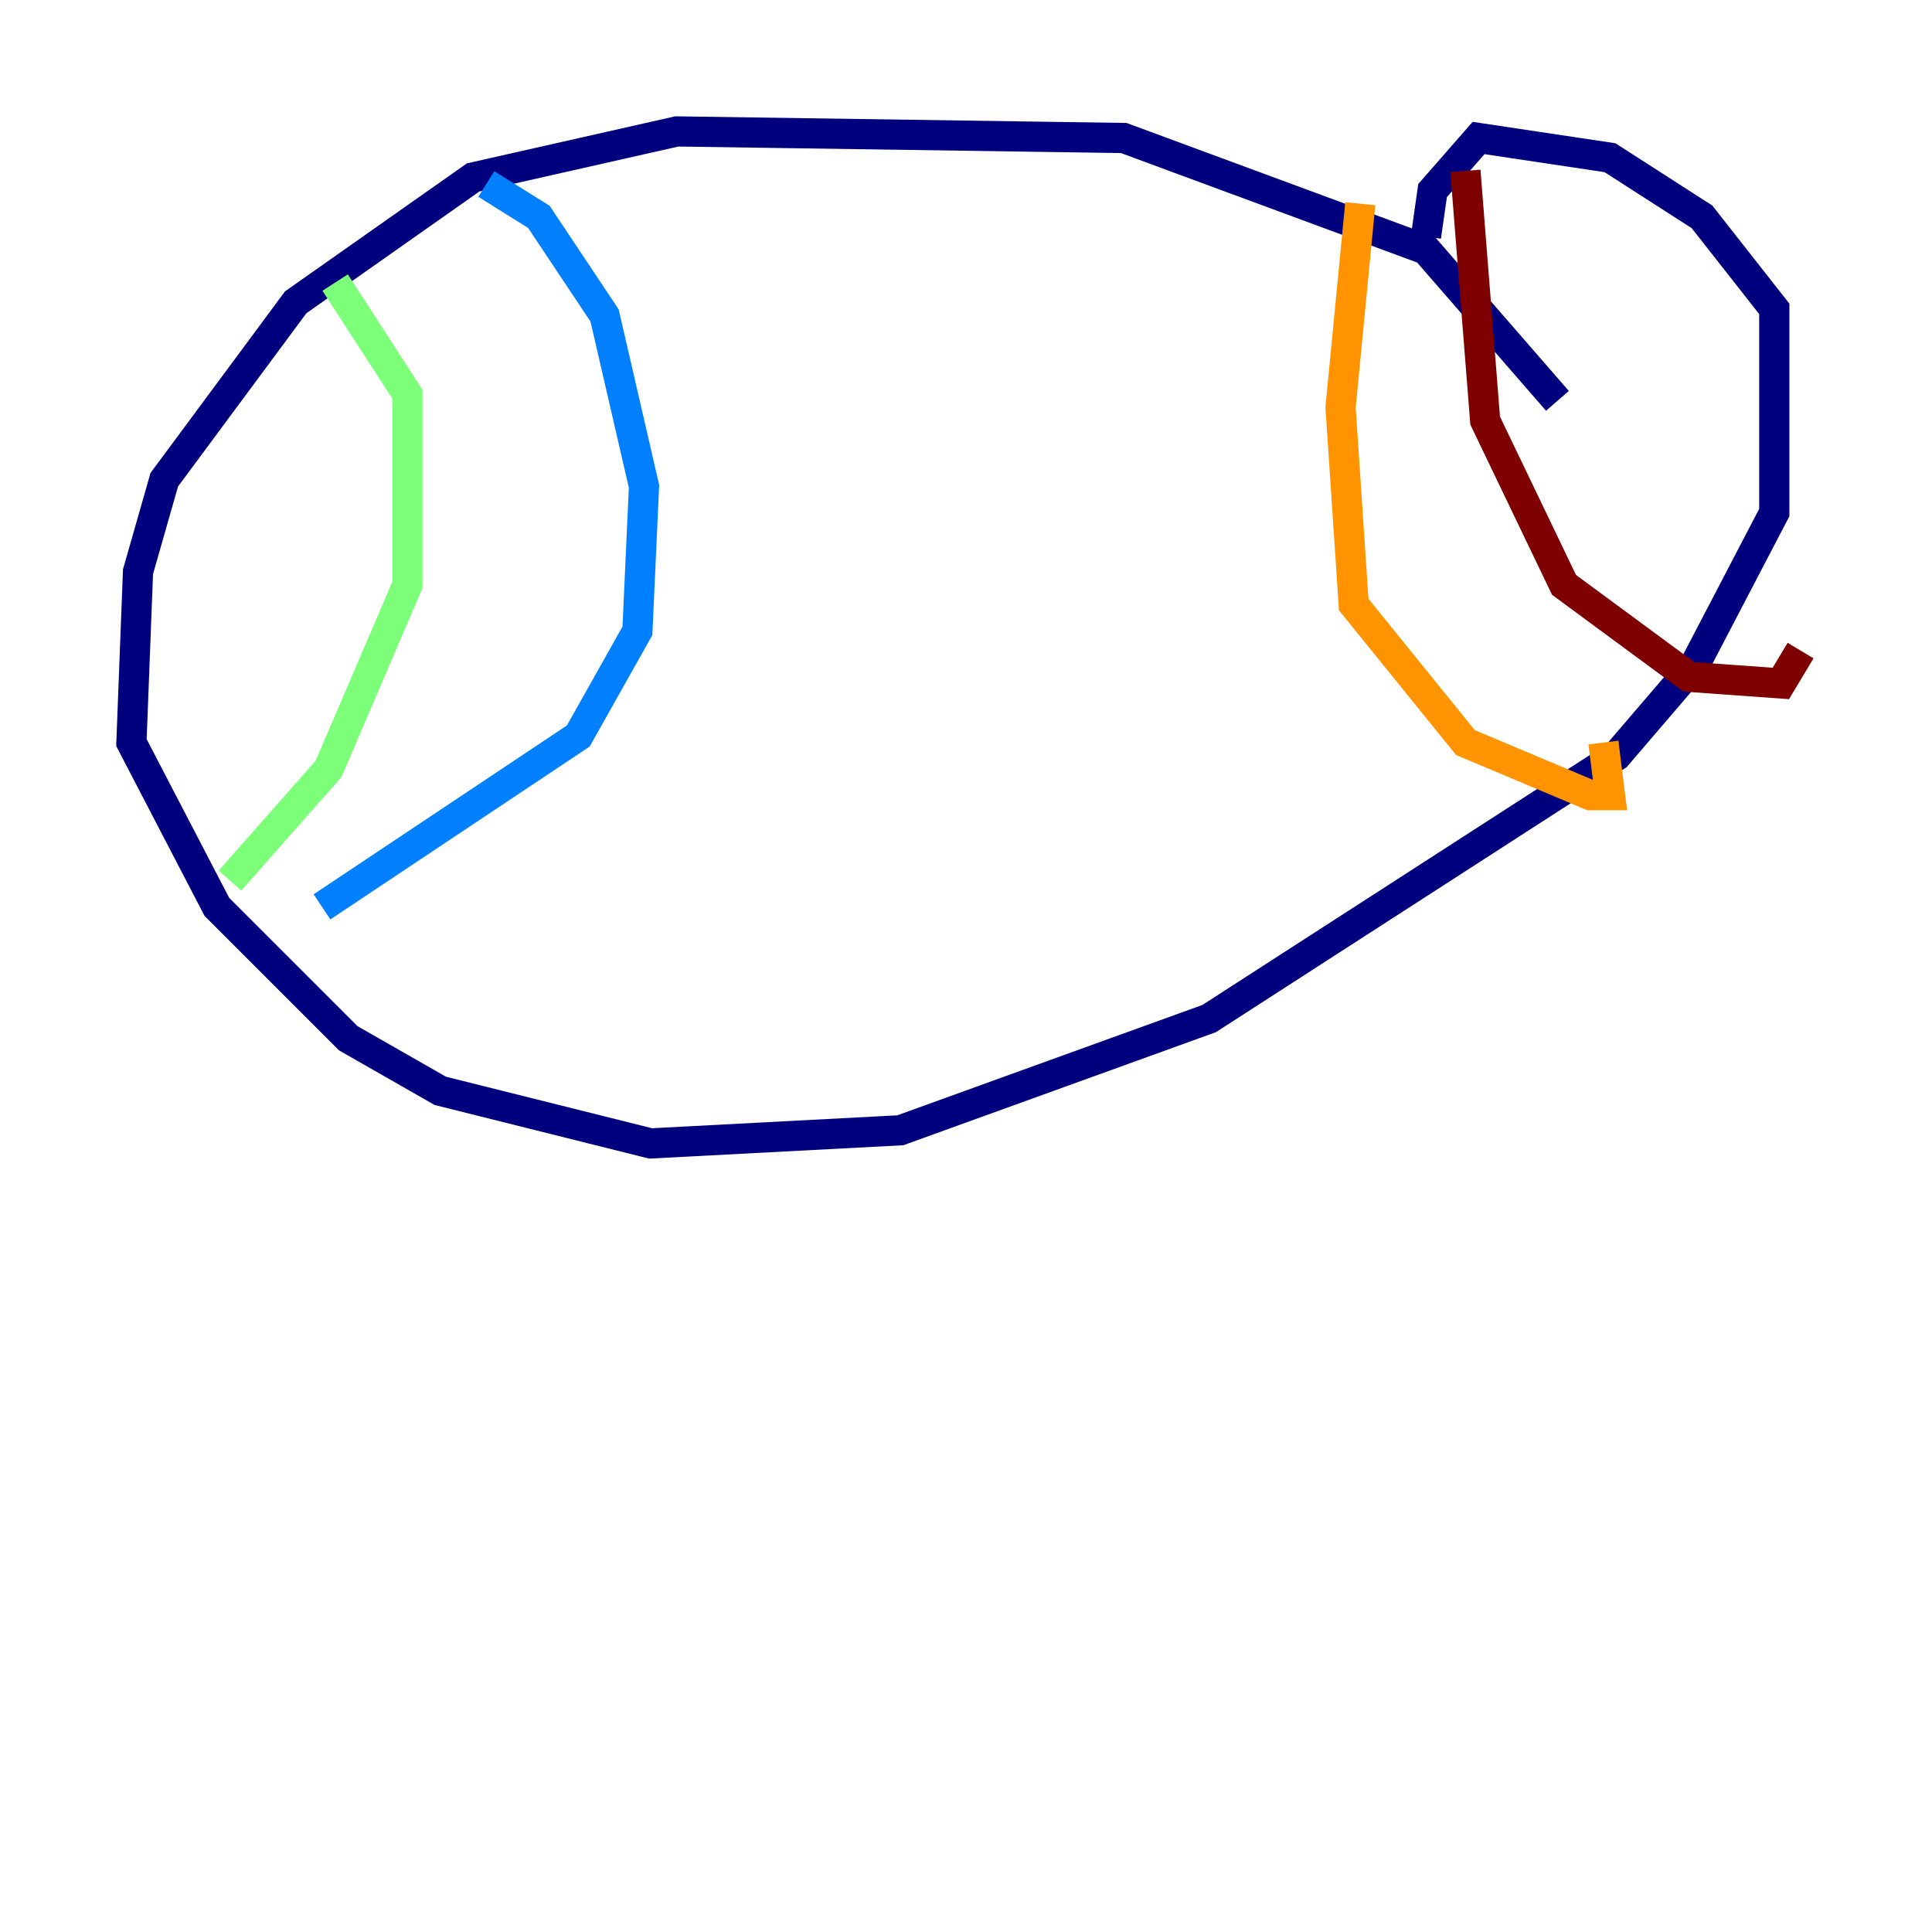 <?xml version="1.0" encoding="utf-8" ?>
<svg baseProfile="tiny" height="128" version="1.2" viewBox="0,0,128,128" width="128" xmlns="http://www.w3.org/2000/svg" xmlns:ev="http://www.w3.org/2001/xml-events" xmlns:xlink="http://www.w3.org/1999/xlink"><defs /><polyline fill="none" points="103.184,26.558 94.476,16.544 74.449,9.143 44.843,8.707 31.347,11.755 19.592,20.027 10.884,31.782 9.143,37.878 8.707,49.197 14.367,60.082 23.075,68.789 29.17,72.272 43.102,75.755 59.646,74.884 80.109,67.483 107.102,50.068 112.326,43.973 117.551,33.959 117.551,20.463 112.762,14.367 106.667,10.449 97.959,9.143 94.912,12.626 94.476,15.674" stroke="#00007f" stroke-width="2" /><polyline fill="none" points="32.218,12.191 35.701,14.367 40.054,20.898 42.667,32.218 42.231,41.796 38.313,48.762 21.333,60.082" stroke="#0080ff" stroke-width="2" /><polyline fill="none" points="22.204,18.721 26.993,26.122 26.993,38.748 21.769,50.939 15.238,58.34" stroke="#7cff79" stroke-width="2" /><polyline fill="none" points="90.122,13.497 88.816,26.993 89.687,40.054 97.088,49.197 105.361,52.68 106.667,52.68 106.231,49.197" stroke="#ff9400" stroke-width="2" /><polyline fill="none" points="97.088,11.32 98.395,27.864 103.619,38.748 111.891,44.843 117.986,45.279 119.293,43.102" stroke="#7f0000" stroke-width="2" /></svg>